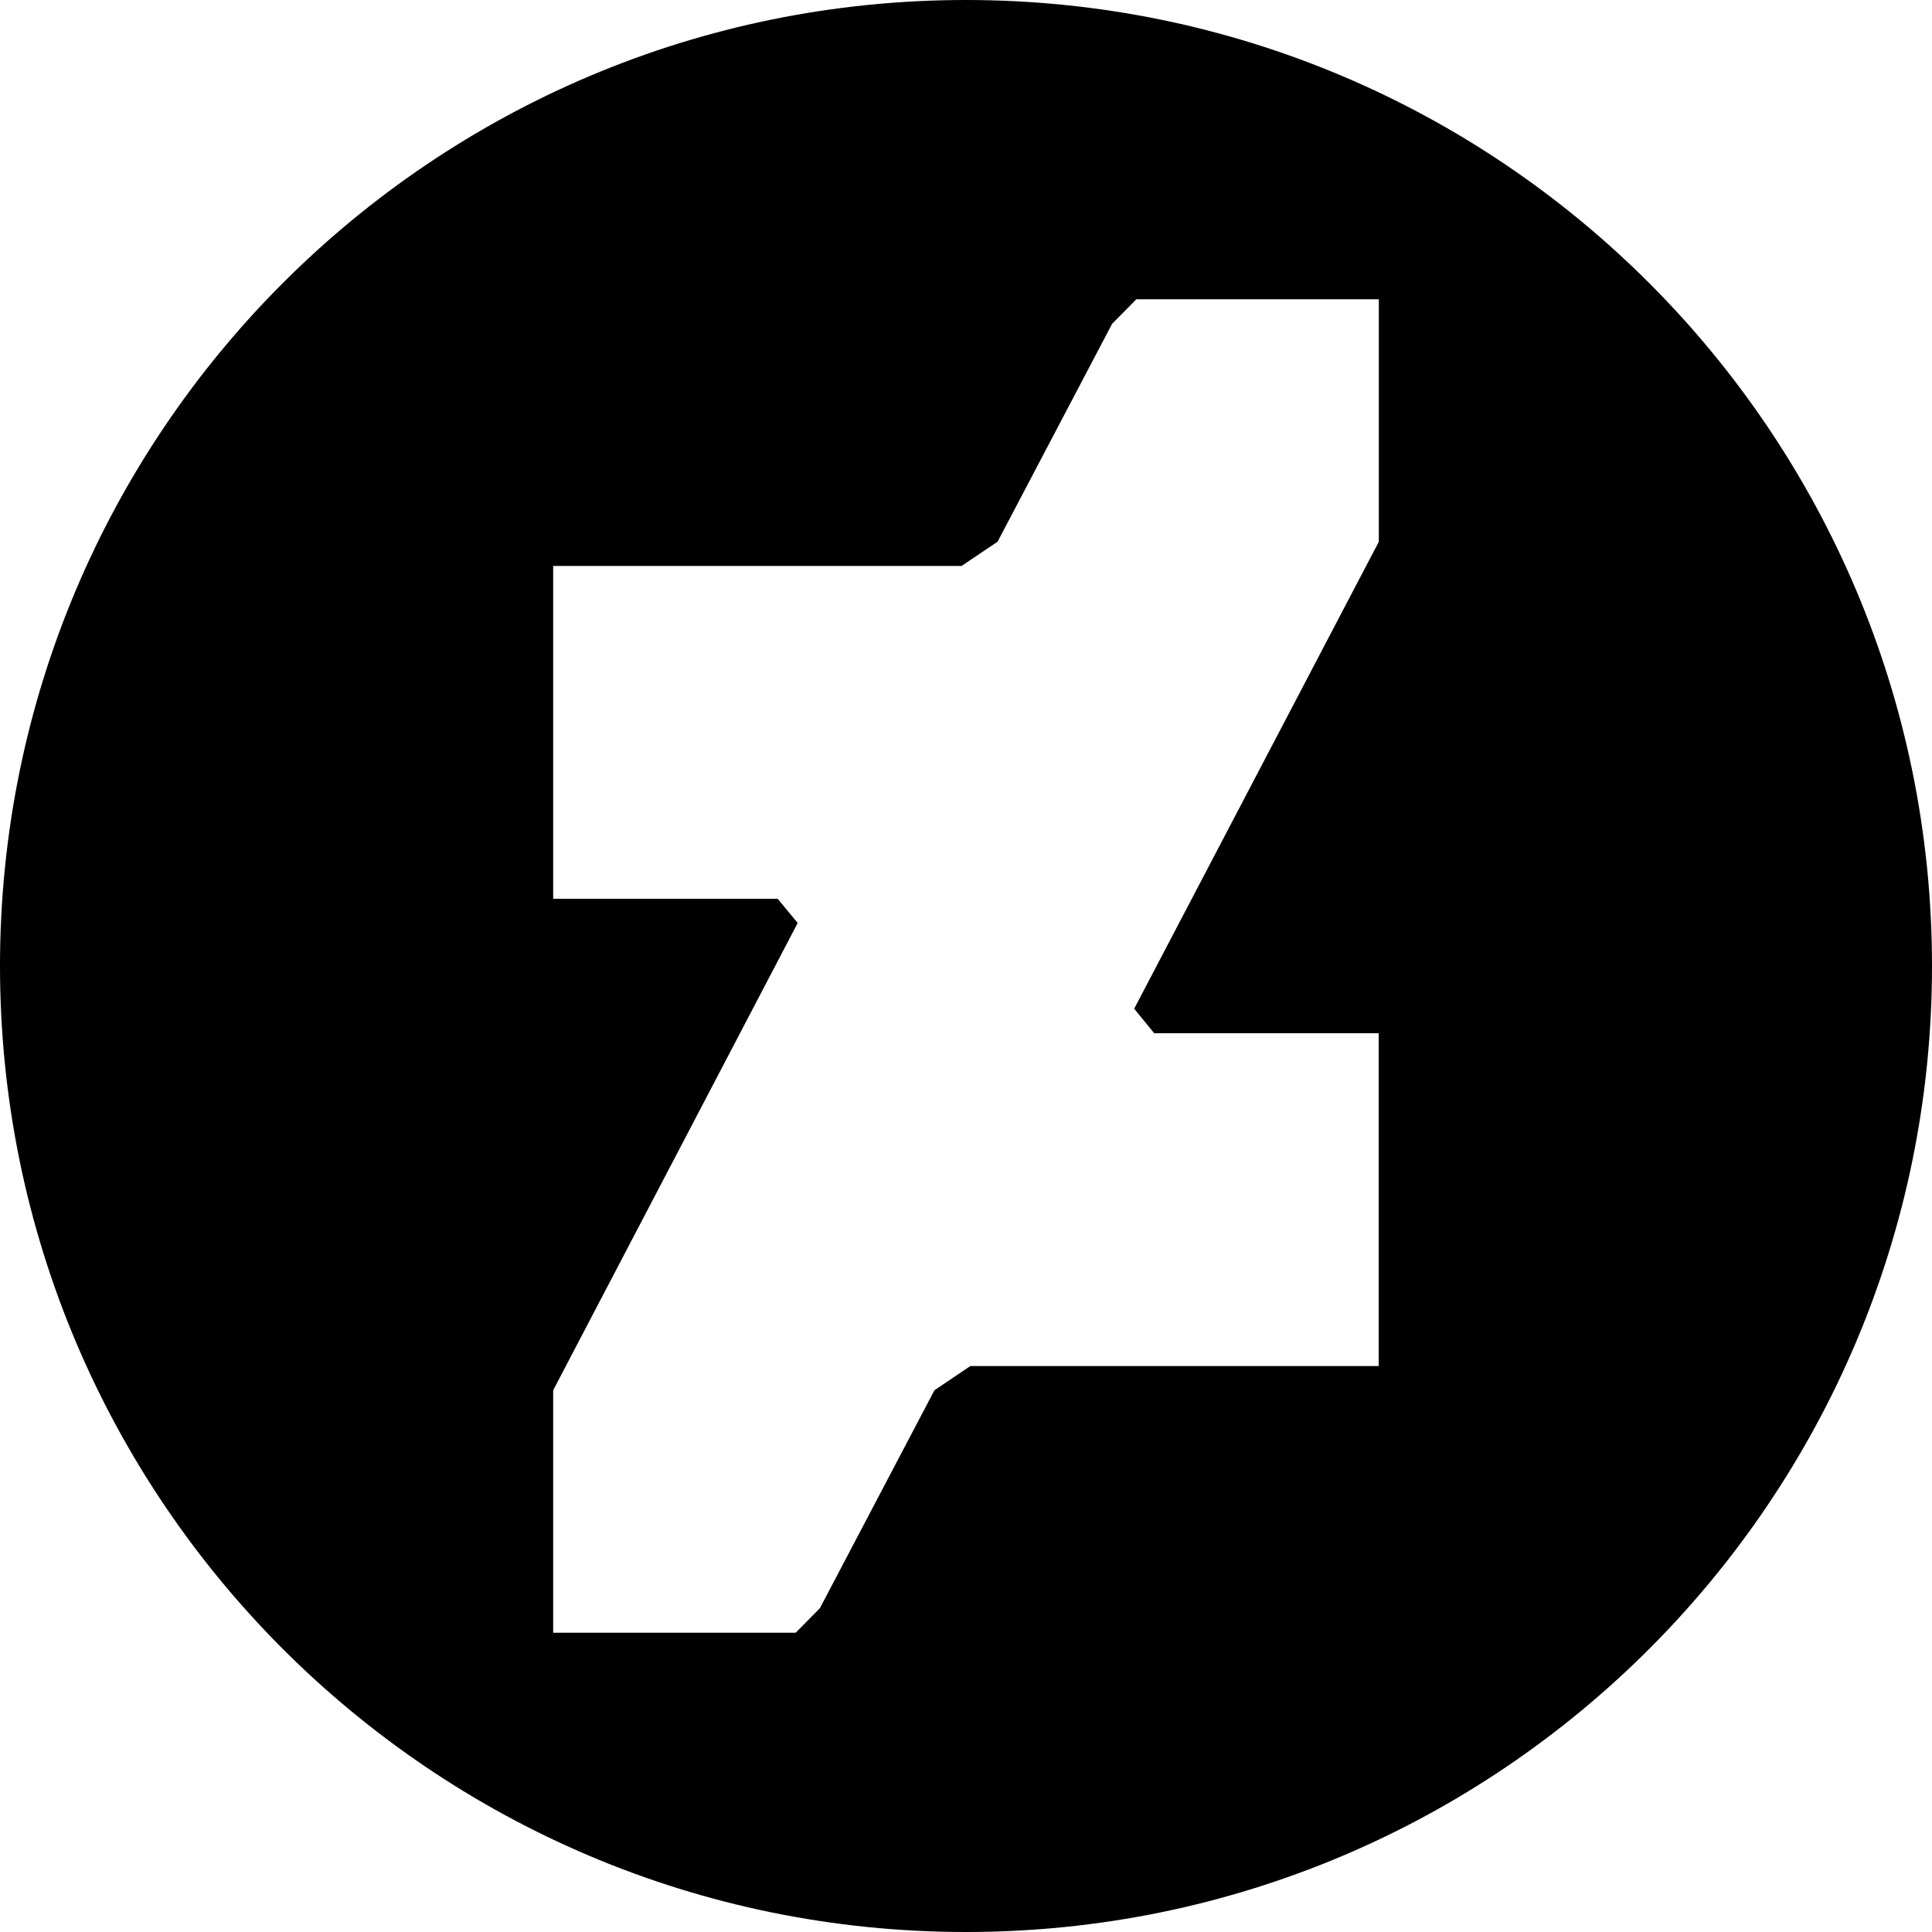 <?xml version="1.0" encoding="UTF-8"?><svg id="Layer_1" xmlns="http://www.w3.org/2000/svg" viewBox="0 0 1000 1000"><path d="M500,0c276.14,0,500,223.86,500,500s-223.86,500-500,500S0,776.14,0,500,223.86,0,500,0Zm213.68,280.4v-125.5h-125.5l-12.54,12.68-59.3,112.82-18.66,12.54h-211.36v172.27h116.21l10.35,12.53-126.56,241.86v125.5h125.5l12.54-12.68,59.3-112.82,18.59-12.54h211.36v-172.27h-116.21l-10.35-12.68,126.63-241.71Z"/></svg>